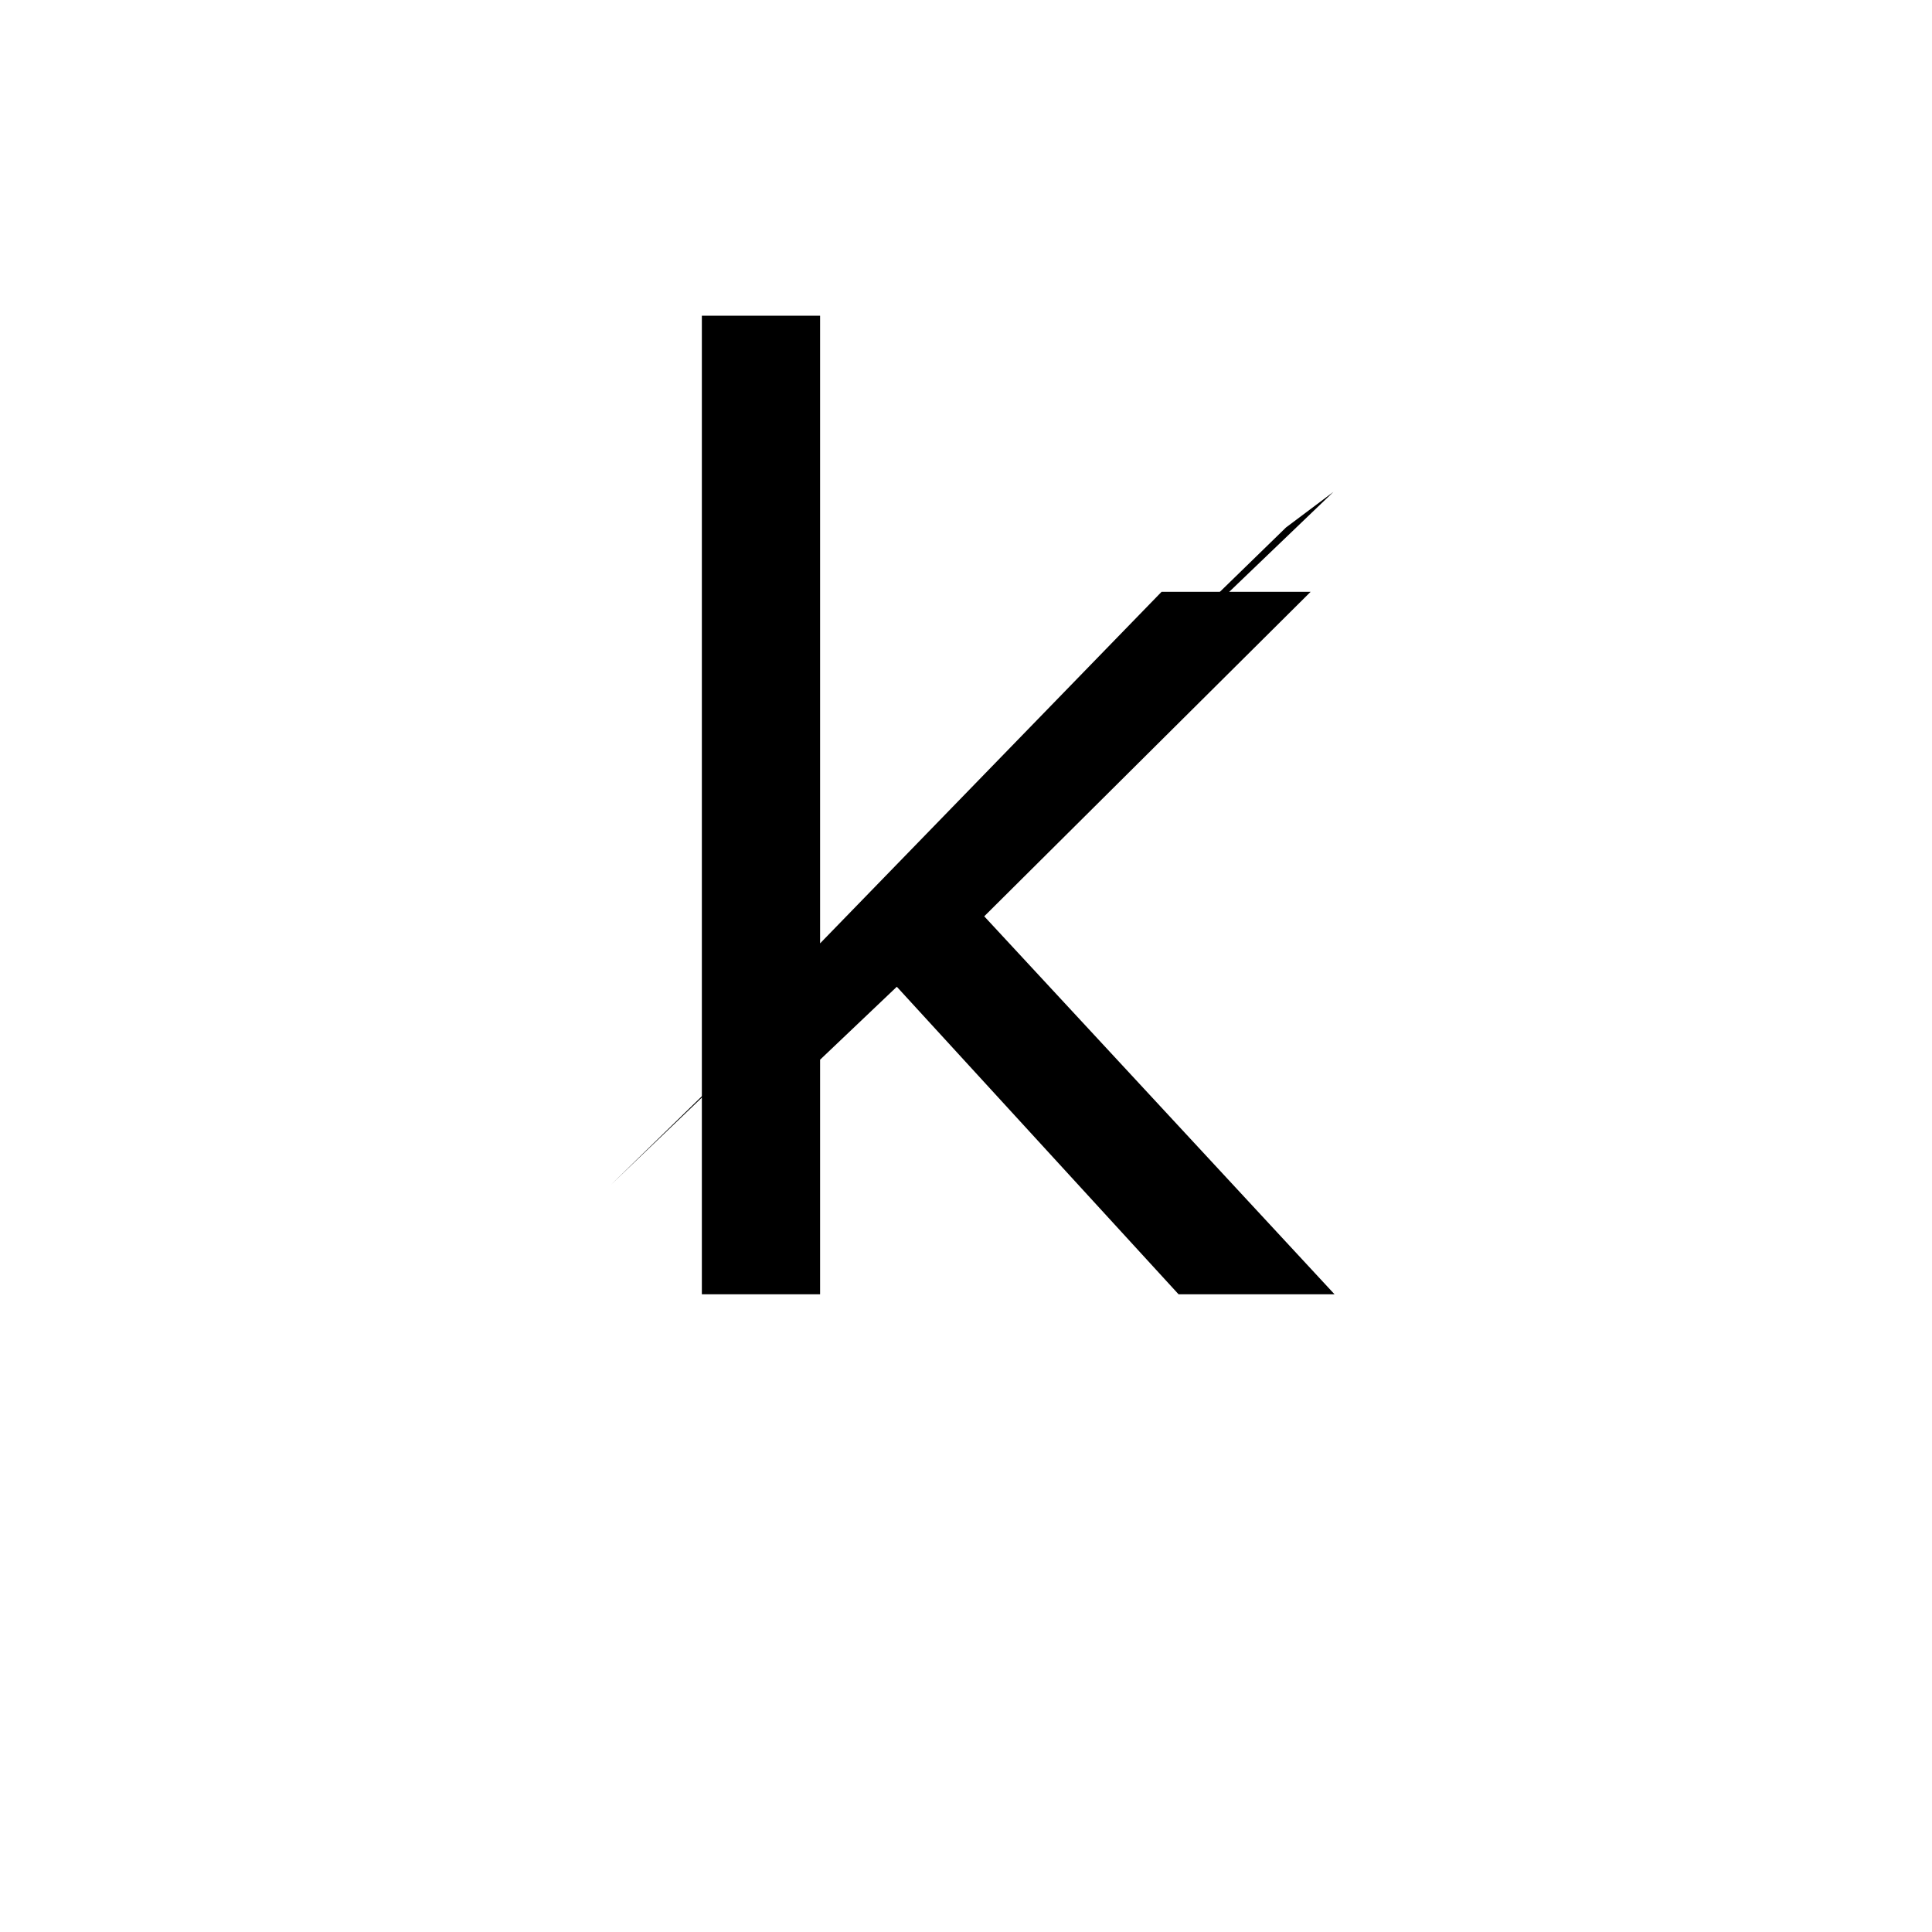 <?xml version="1.0" encoding="UTF-8" standalone="no"?>
<!-- Created with Inkscape (http://www.inkscape.org/) -->

<svg
   width="512"
   height="512"
   viewBox="0 0 512 512"
   version="1.1"
   id="svg1"
   inkscape:version="1.3.2 (091e20e, 2023-11-25)"
   sodipodi:docname="k.svg"
   xmlns:inkscape="http://www.inkscape.org/namespaces/inkscape"
   xmlns:sodipodi="http://sodipodi.sourceforge.net/DTD/sodipodi-0.dtd"
   xmlns="http://www.w3.org/2000/svg"
   xmlns:svg="http://www.w3.org/2000/svg">
  <sodipodi:namedview
     id="namedview1"
     pagecolor="#ffffff"
     bordercolor="#000000"
     borderopacity="0.25"
     inkscape:showpageshadow="2"
     inkscape:pageopacity="0.0"
     inkscape:pagecheckerboard="0"
     inkscape:deskcolor="#d1d1d1"
     inkscape:document-units="px"
     inkscape:zoom="0.63671875"
     inkscape:cx="254.42945"
     inkscape:cy="255.21472"
     inkscape:window-width="1392"
     inkscape:window-height="942"
     inkscape:window-x="0"
     inkscape:window-y="25"
     inkscape:window-maximized="0"
     inkscape:current-layer="svg1" />
  <defs
     id="defs1" />
  <path
     style="font-size:341.333px;font-family:Dangrek;-inkscape-font-specification:Dangrek;text-align:center;text-anchor:middle;stroke:#000000;stroke-width:0"
     d="M 353.666,343 H 312.333 l -74.667,-81.5 -20.333,19.333 v 62.167 H 186 V 83.667 h 31.333 V 250 l 90.5,-93.167 h 39.5 l -86.5,86 z"
     id="text1"
     inkscape:label="text1"
     aria-label="k" />
  <path
     style="fill:#000000;stroke:#000000;stroke-width:0"
     d="m 194.748,73.816 7.853,309.399"
     id="path1" />
  <path
     style="fill:#000000;stroke:#000000;stroke-width:0"
     d="m 353.374,130.356 -12.564,9.423 -179.043,174.331"
     id="path2" />
  <path
     style="fill:#000000;stroke:#000000;stroke-width:0"
     d="M 229.301,223.018 358.086,356.515"
     id="path3" />
</svg>
